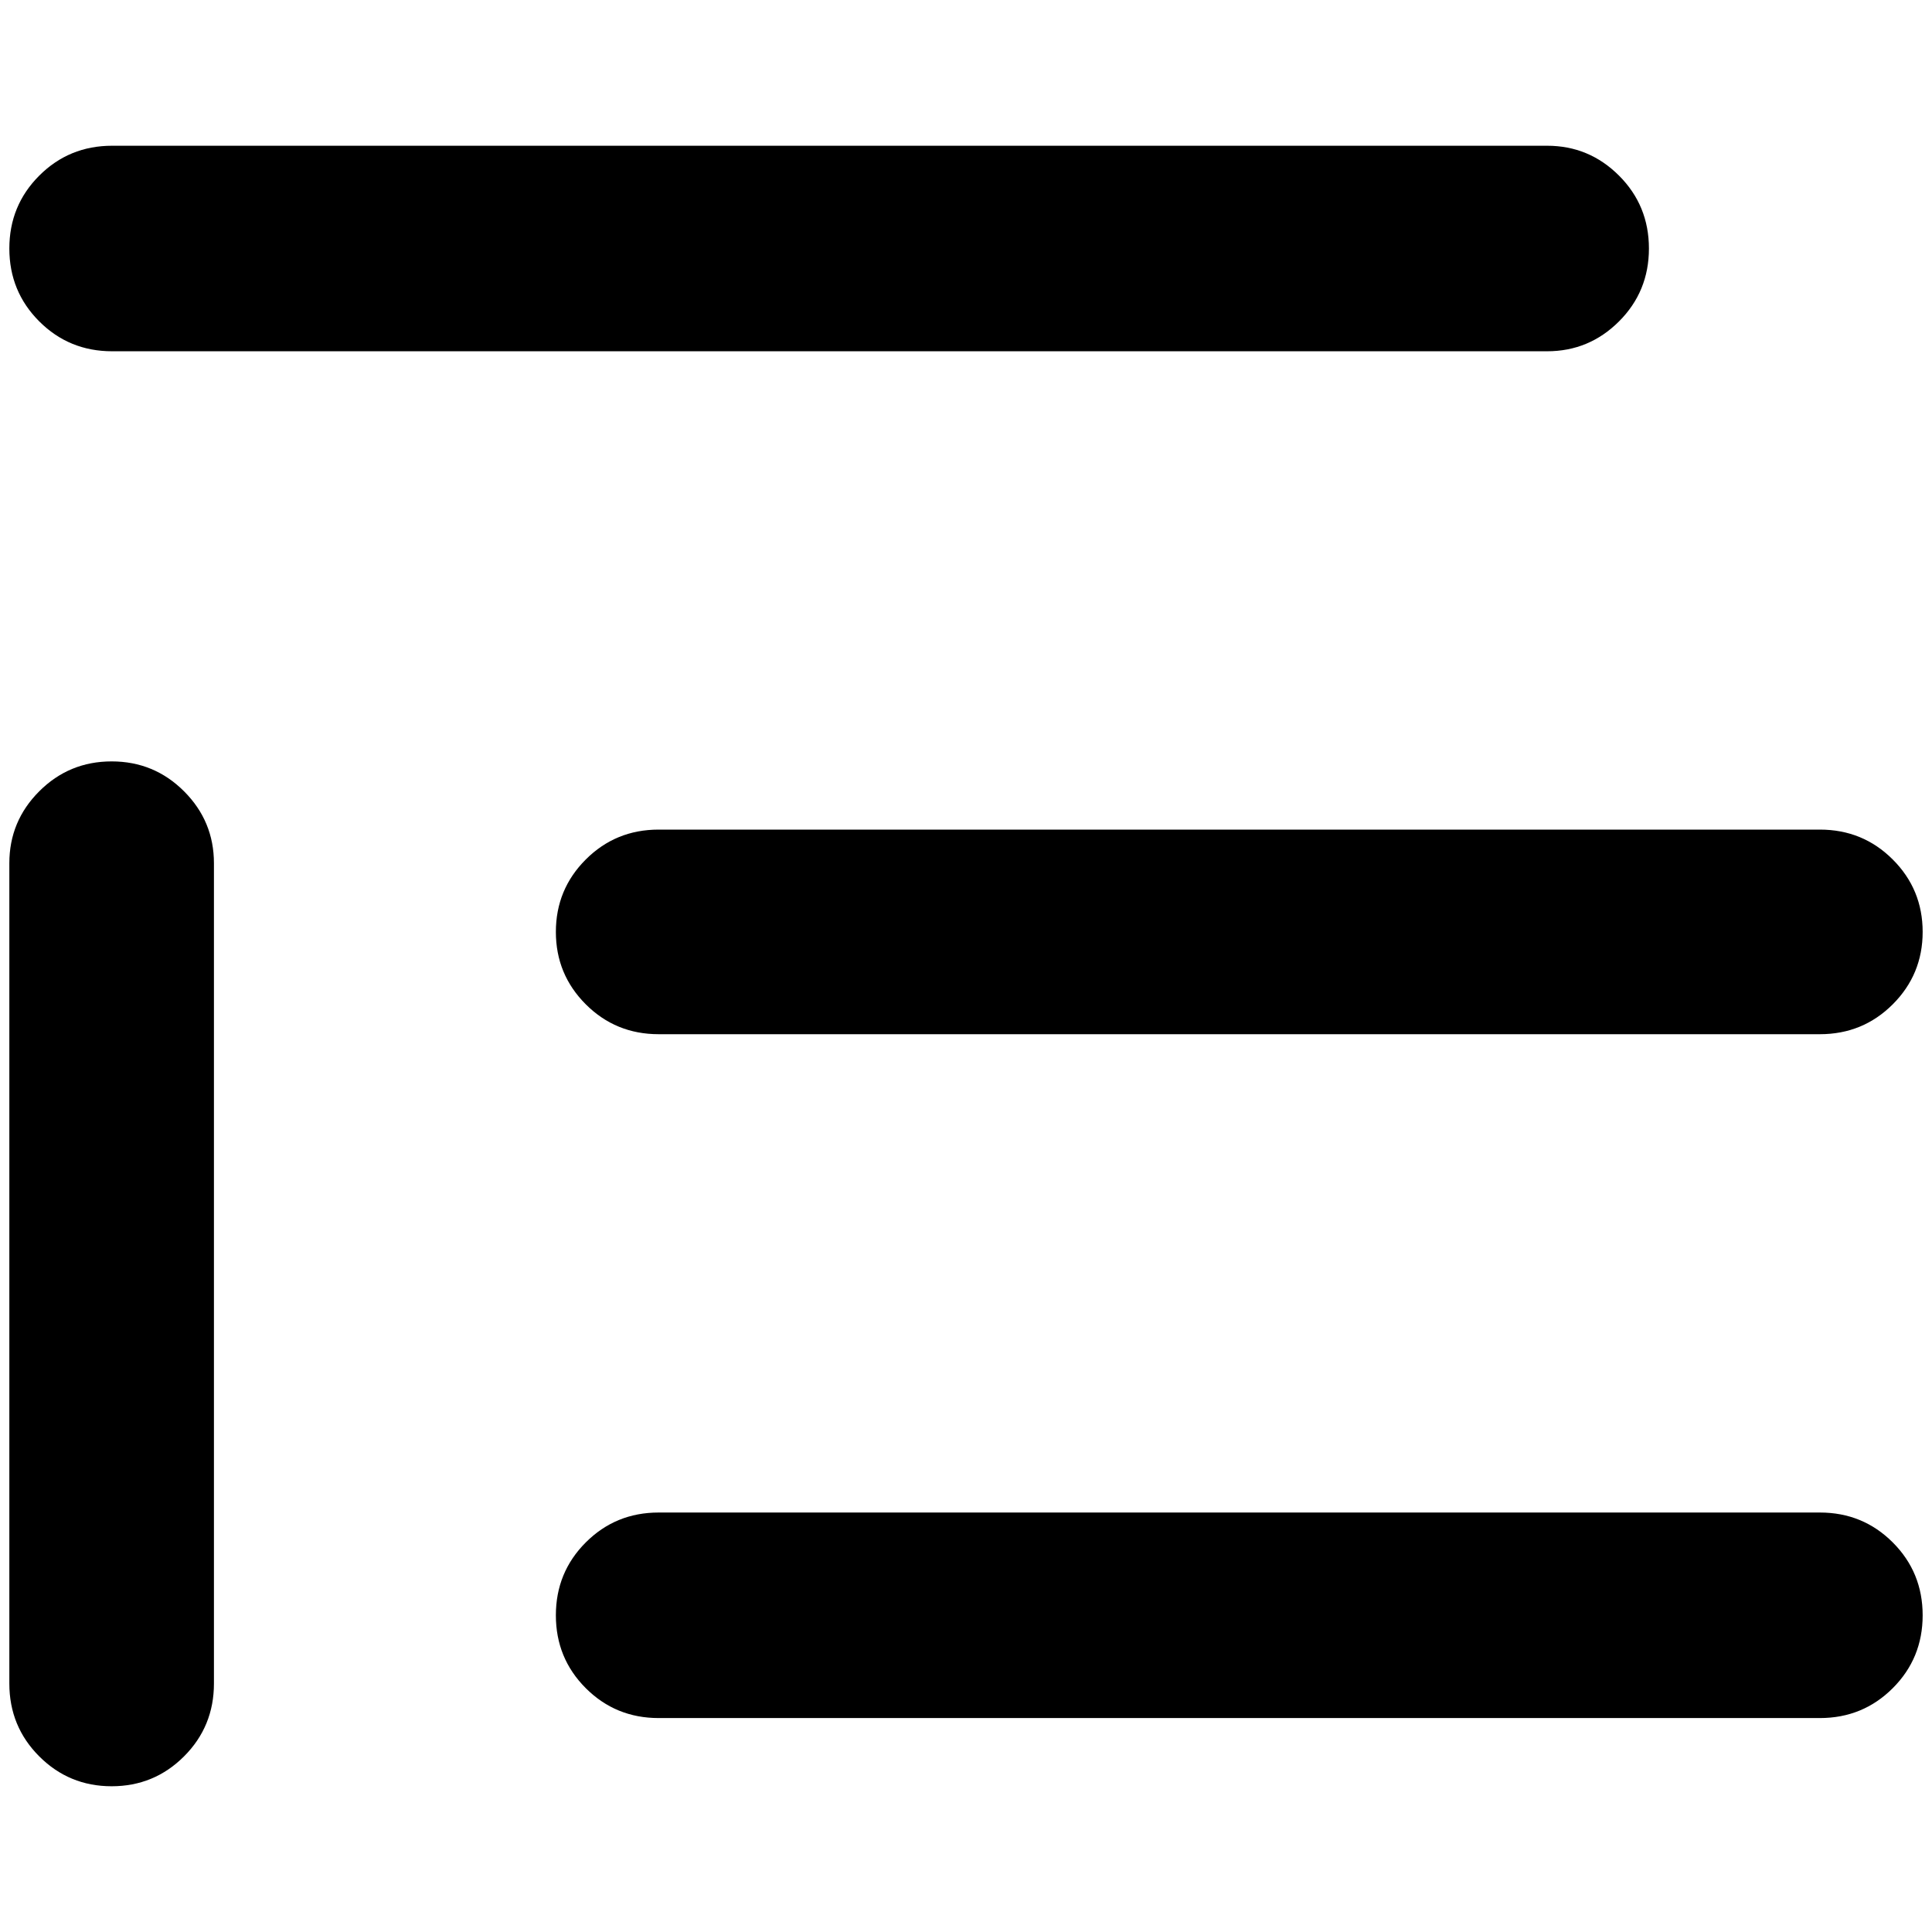 <?xml version="1.0" standalone="no"?>
<!DOCTYPE svg PUBLIC "-//W3C//DTD SVG 1.1//EN" "http://www.w3.org/Graphics/SVG/1.1/DTD/svg11.dtd" >
<svg xmlns="http://www.w3.org/2000/svg" xmlns:xlink="http://www.w3.org/1999/xlink" version="1.1" width="2048" height="2048" viewBox="-10 0 2068 2048">
   <path fill="currentColor"
d="M110 146h1536q45 0 77 32t32 78t-32 78t-77 32h-1536q-46 0 -78 -32t-32 -78t32 -78t78 -32zM695 878h1243q46 0 78 32t32 77.5t-32 77.5t-78 32h-1243q-46 0 -78 -32t-32 -77.5t32 -77.5t78 -32zM695 1609h1243q46 0 78 32t32 78t-32 78t-78 32h-1243q-46 0 -78 -32
t-32 -78t32 -78t78 -32zM219 914v878q0 46 -32 78t-77.5 32t-77.5 -32t-32 -78v-878q0 -45 32 -77t77.5 -32t77.5 32t32 77z" />
</svg>
